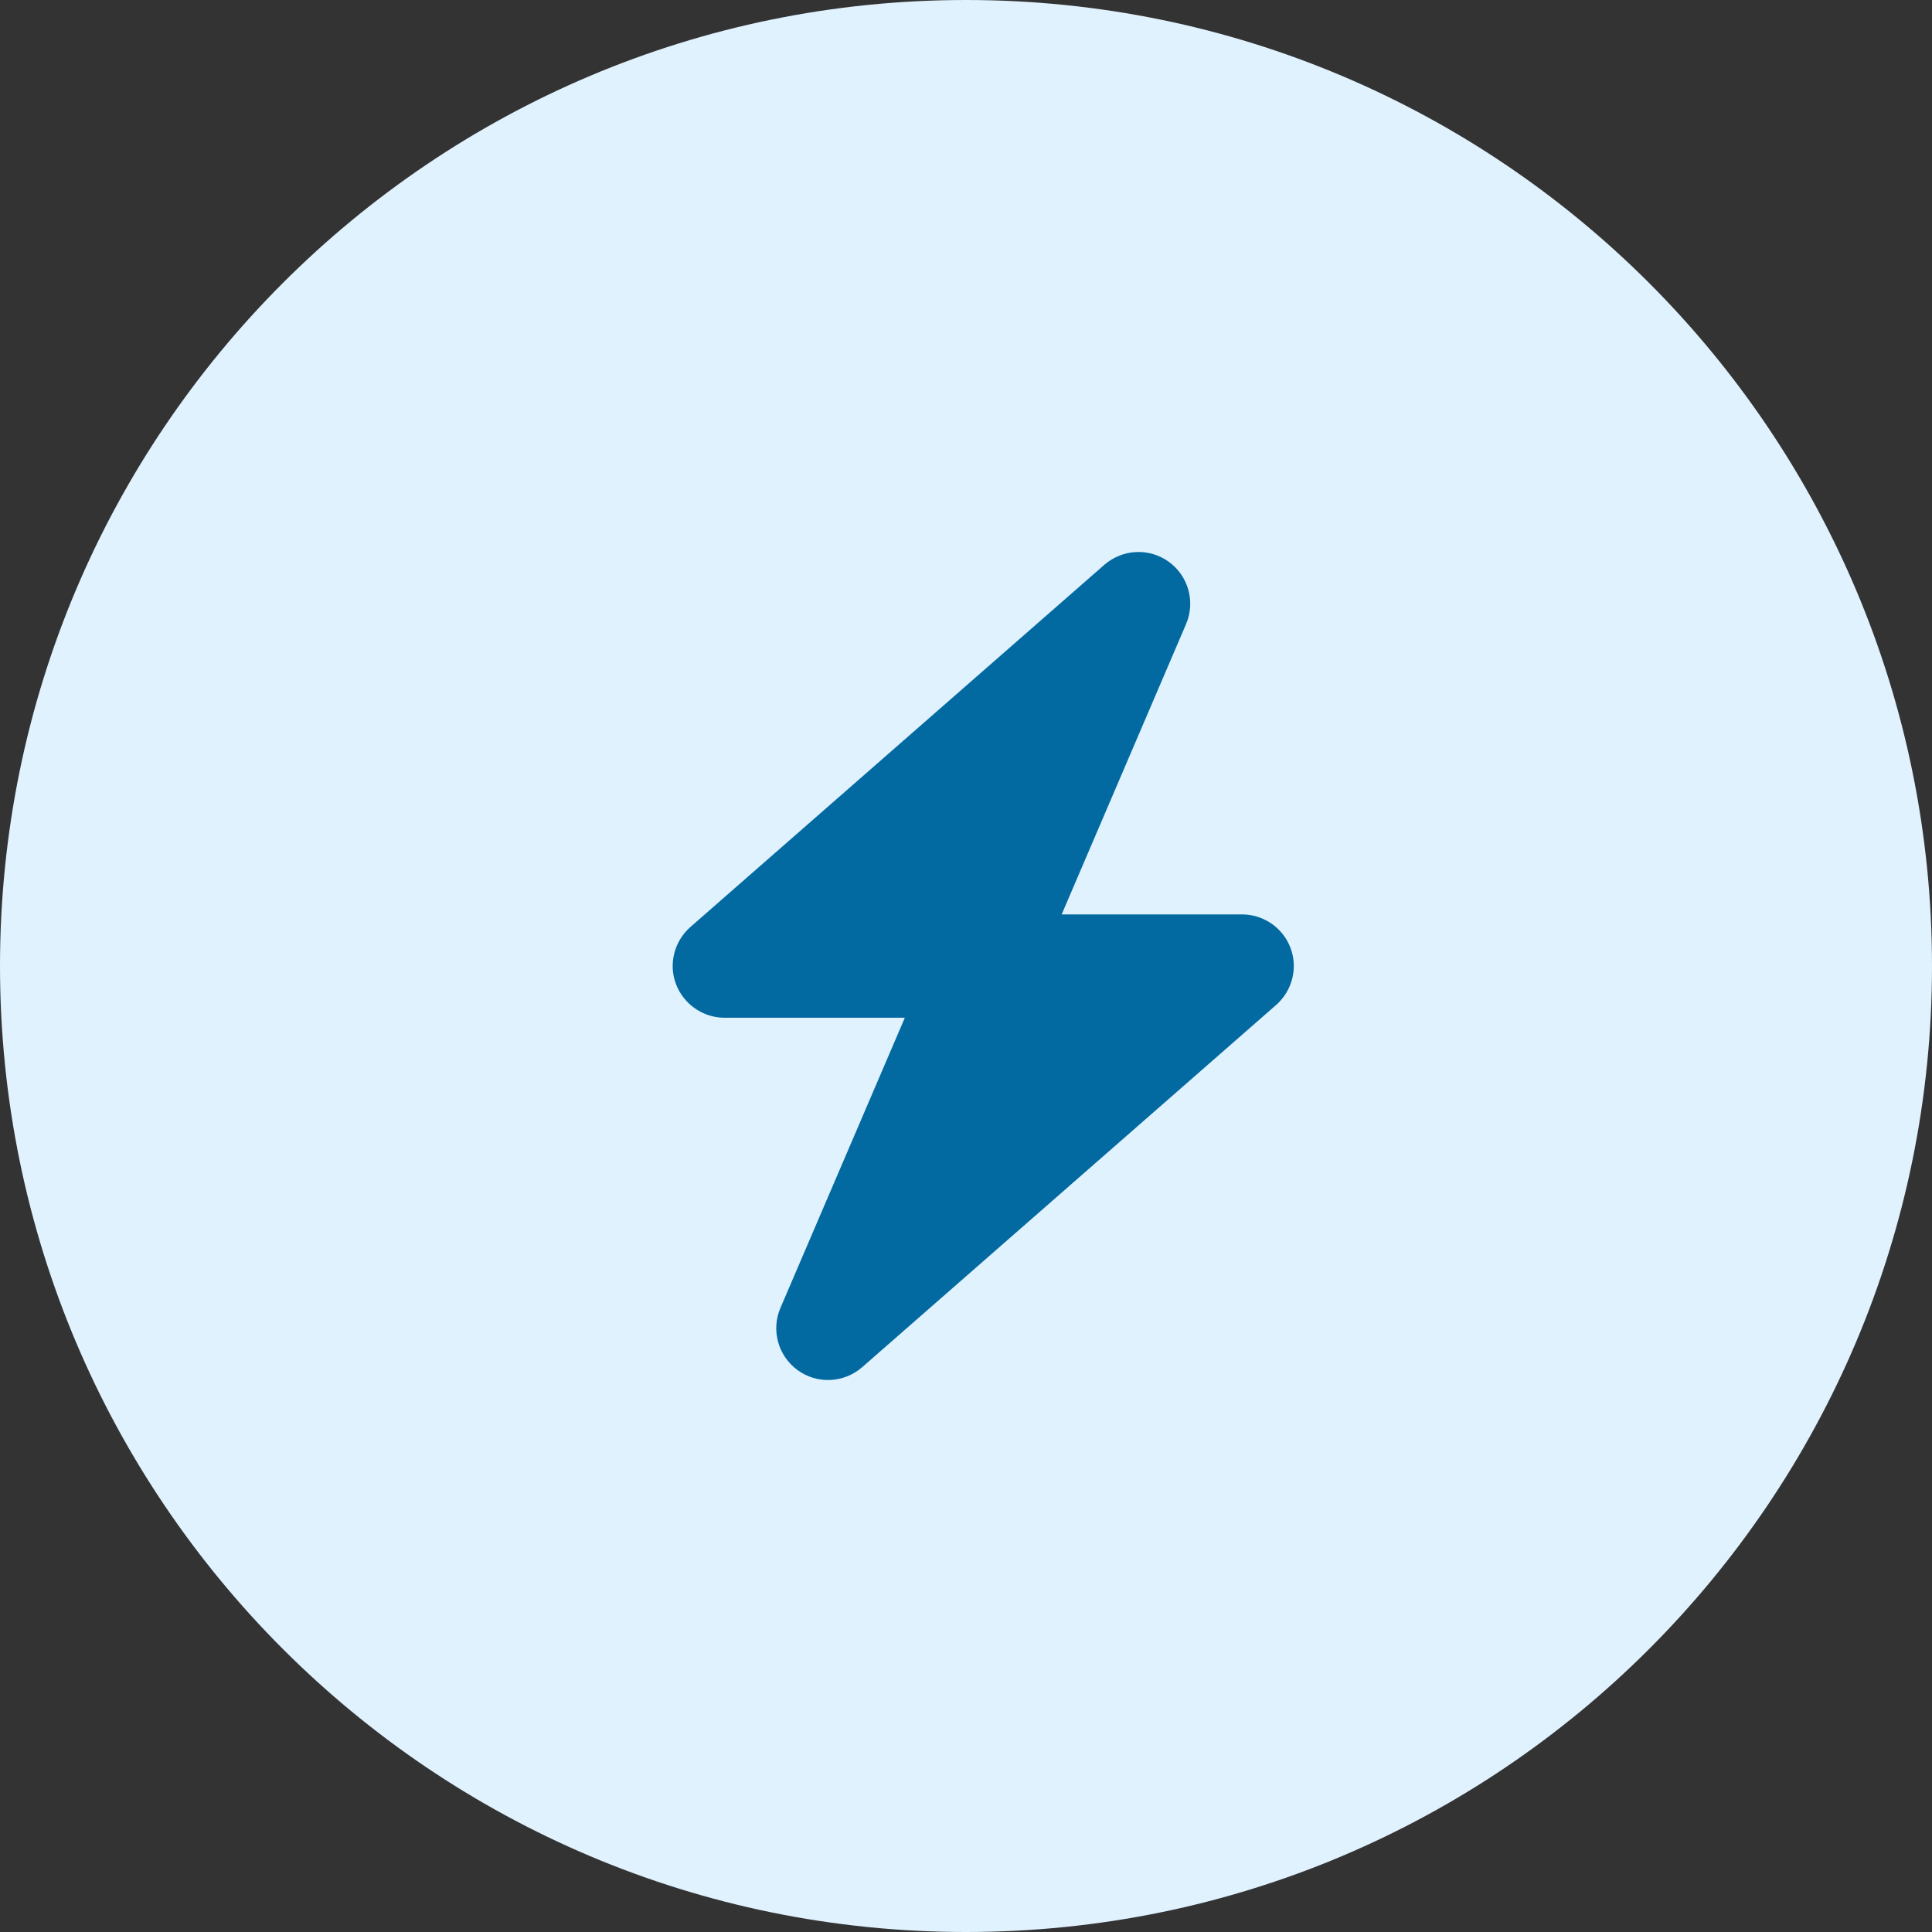 <svg width="56" height="56" viewBox="0 0 56 56" fill="none" xmlns="http://www.w3.org/2000/svg">
<rect x="0" y="0" width="56" height="56" fill="#333333" stroke="none"/>
<path d="M0 28C0 12.536 12.536 0 28 0C43.464 0 56 12.536 56 28C56 43.464 43.464 56 28 56C12.536 56 0 43.464 0 28Z" fill="#E0F2FE"/>
<g clip-path="url(#clip0_285_3802)">
<path d="M34.378 18.091C34.655 17.448 34.448 16.698 33.881 16.286C33.314 15.873 32.541 15.911 32.011 16.37L20.011 26.87C19.542 27.283 19.373 27.944 19.594 28.525C19.814 29.106 20.377 29.5 21 29.5H26.227L22.622 37.909C22.345 38.551 22.552 39.301 23.119 39.714C23.686 40.127 24.459 40.089 24.989 39.63L36.989 29.13C37.458 28.717 37.627 28.056 37.406 27.475C37.186 26.894 36.628 26.505 36 26.505H30.773L34.378 18.091Z" fill="#0369A1"/>
</g>
<defs>
<clipPath id="clip0_285_3802">
<rect width="21" height="24" fill="white" transform="translate(18 16)"/>
</clipPath>
</defs>
</svg>
